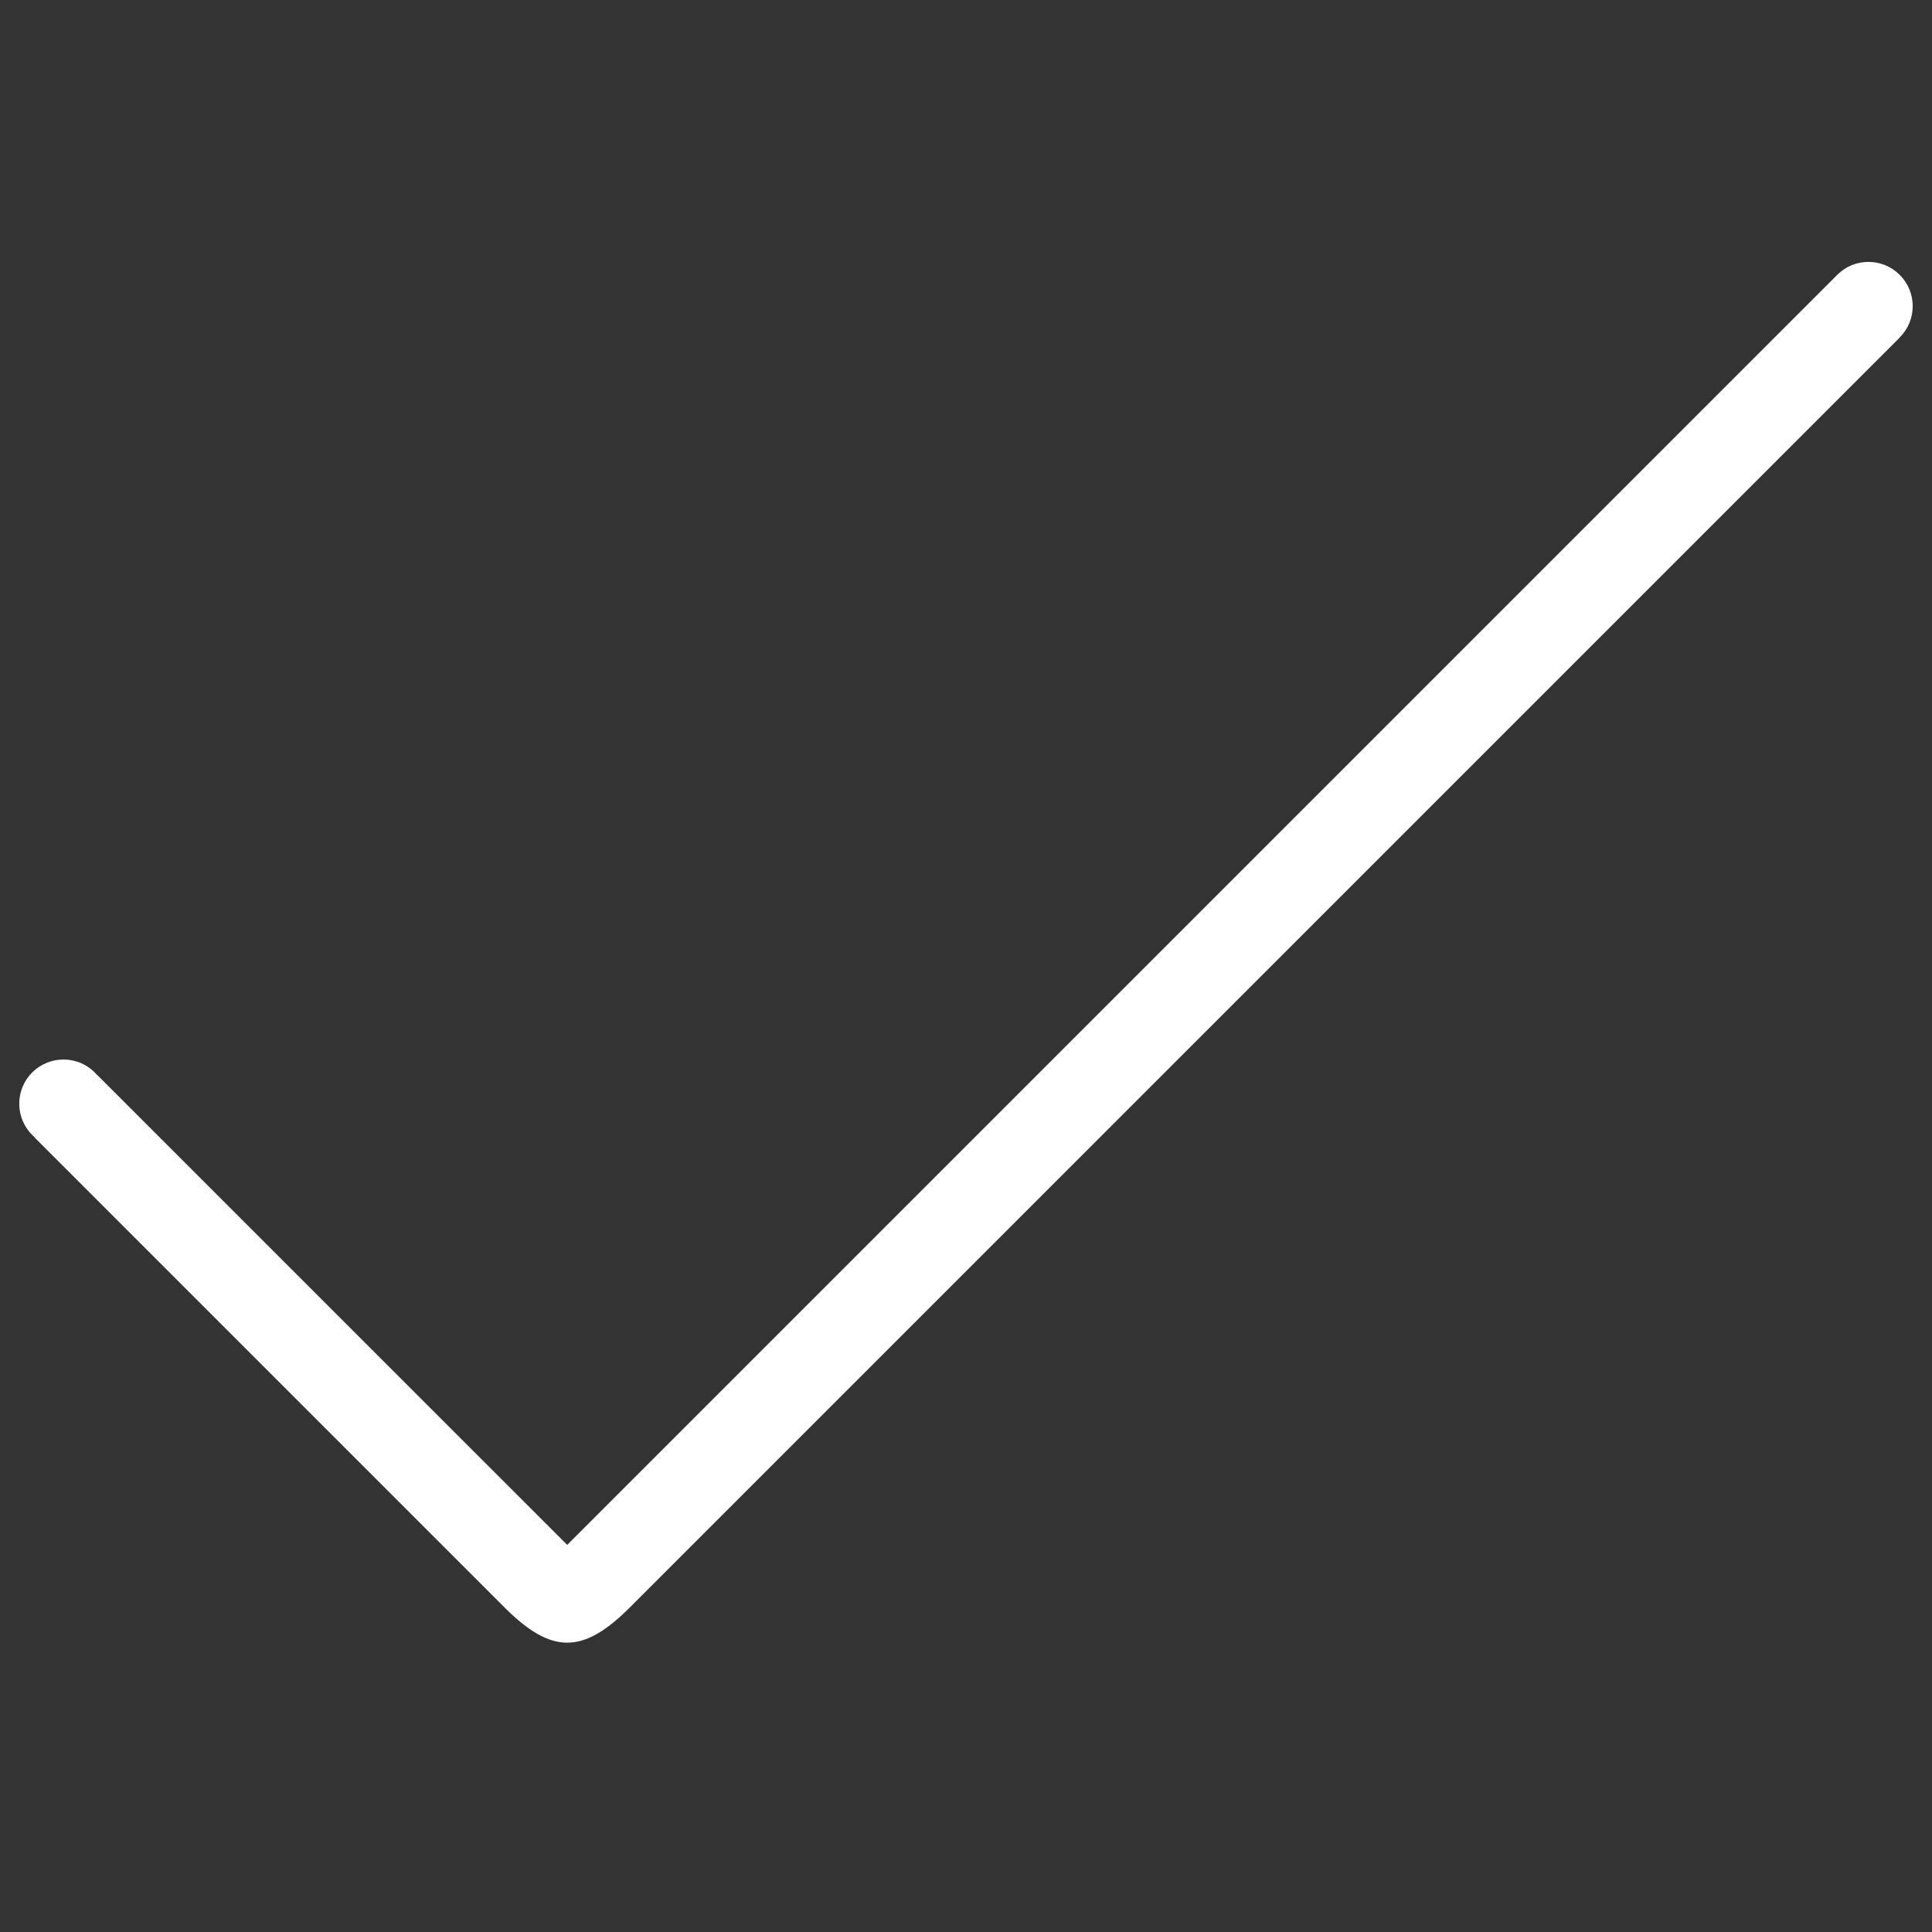 <?xml version="1.0" encoding="UTF-8"?>
<!DOCTYPE svg PUBLIC "-//W3C//DTD SVG 1.1//EN" "http://www.w3.org/Graphics/SVG/1.1/DTD/svg11.dtd">
<!-- Creator: CorelDRAW X7 -->
<svg xmlns="http://www.w3.org/2000/svg" xml:space="preserve" width="50px" height="50px" version="1.1" style="shape-rendering:geometricPrecision; text-rendering:geometricPrecision; image-rendering:optimizeQuality; fill-rule:evenodd; clip-rule:evenodd"
viewBox="0 0 5000000 5000000"
 xmlns:xlink="http://www.w3.org/1999/xlink">
 <rect x="0" y="0" width="5000000" height="5000000" fill="#333333" stroke="none"/>
 <defs>
  <style type="text/css">
   <![CDATA[
    .fil0 {fill:none}
    .fil1 {fill:#ffffff}
   ]]>
  </style>
 </defs>
 <g id="Layer_x0020_1">
  <g id="_2219925489536">
   <rect class="fil0" x="-59" y="-21" width="5000118" height="5000118"/>
   <path class="fil1" d="M1305750 4160092l-1216220 -1216220 355 -472 -6497 -6024c-44765,-44765 -44765,-117287 0,-161934 44766,-44529 117288,-44647 161817,118l6141 6614 237 -236 1216337 1216219 3282623 -3282623 1181 -1181 2835 -2953c44765,-44883 117287,-44765 161934,0 44766,44766 44766,117169 0,161816l-2952 3071 118 119 -3283686 3283686c-121422,121657 -202920,121303 -324223,0z"/>
  </g>
 </g>
</svg>
